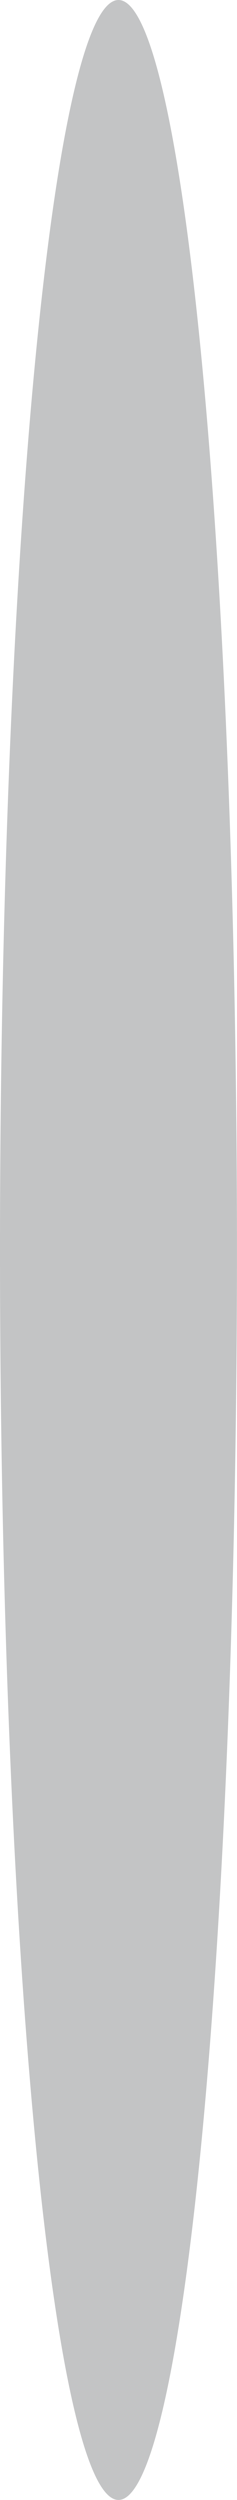 <?xml version="1.0" encoding="UTF-8" standalone="no"?>
<svg
   xmlns:dc="http://purl.org/dc/elements/1.1/"
   xmlns:cc="http://creativecommons.org/ns#"
   xmlns:rdf="http://www.w3.org/1999/02/22-rdf-syntax-ns#"
   xmlns:svg="http://www.w3.org/2000/svg"
   xmlns="http://www.w3.org/2000/svg"
   xmlns:sodipodi="http://sodipodi.sourceforge.net/DTD/sodipodi-0.dtd"
   xmlns:inkscape="http://www.inkscape.org/namespaces/inkscape"
   inkscape:version="1.0 (4035a4fb49, 2020-05-01)"
   sodipodi:docname="SliderMark.svg"
   id="svg18"
   version="1.1"
   width="5.077"
   height="53.343">
  <sodipodi:namedview
     fit-margin-bottom="0"
     fit-margin-right="0"
     fit-margin-left="0"
     fit-margin-top="0"
     inkscape:current-layer="layer4"
     inkscape:window-maximized="1"
     inkscape:window-y="-9"
     inkscape:window-x="-9"
     inkscape:cy="26.613949"
     inkscape:cx="28.802716"
     inkscape:zoom="11.866666"
     showgrid="false"
     id="namedview20"
     inkscape:window-height="1051"
     inkscape:window-width="1920"
     inkscape:pageshadow="2"
     inkscape:pageopacity="0"
     guidetolerance="10"
     gridtolerance="10"
     objecttolerance="10"
     borderopacity="1"
     bordercolor="#666666"
     pagecolor="#ffffff"
     inkscape:document-rotation="0"
     inkscape:snap-bbox="true"
     inkscape:snap-bbox-midpoints="true"
     showguides="true"
     inkscape:guide-bbox="true">
    <sodipodi:guide
       position="2.538,-178.315"
       orientation="0,-1"
       id="guide857" />
    <sodipodi:guide
       id="guide1489"
       orientation="1,0"
       position="2.538,-178.315" />
    <sodipodi:guide
       id="guide1499"
       orientation="0,-1"
       position="2.538,66.572" />
    <sodipodi:guide
       id="guide1501"
       orientation="0,-1"
       position="2.538,53.932" />
  </sodipodi:namedview>
  <defs
     id="defs8">
    <linearGradient
       y2="45"
       x2="555"
       y1="45"
       x1="45"
       id="grad"
       gradientUnits="userSpaceOnUse">
      <stop
         id="stop2"
         style="stop-color:#4985fc;stop-opacity:1"
         offset="0%" />
      <stop
         id="stop4"
         style="stop-color:#f82c3d;stop-opacity:1"
         offset="100%" />
    </linearGradient>
    <filter
       style="color-interpolation-filters:sRGB"
       inkscape:label="Drop Shadow"
       id="filter1382">
      <feFlood
         flood-opacity="0.097"
         flood-color="rgb(0,0,0)"
         result="flood"
         id="feFlood1372" />
      <feComposite
         in="flood"
         in2="SourceGraphic"
         operator="in"
         result="composite1"
         id="feComposite1374" />
      <feGaussianBlur
         stdDeviation="6"
         result="blur"
         id="feGaussianBlur1376" />
      <feOffset
         dx="0"
         dy="7.485"
         result="offset"
         id="feOffset1378" />
      <feComposite
         in="SourceGraphic"
         in2="offset"
         operator="over"
         result="composite2"
         id="feComposite1380" />
    </filter>
  </defs>
  <g
     transform="translate(-297.462,-68.342)"
     inkscape:label="stroke"
     id="layer4"
     inkscape:groupmode="layer">
    <ellipse
       style="fill:#c3c4c5;fill-opacity:1;stroke:none;stroke-width:1.134;stroke-opacity:1;paint-order:stroke fill markers"
       id="path2073"
       cx="300"
       cy="95.013"
       rx="2.538"
       ry="26.671" />
  </g>
</svg>
